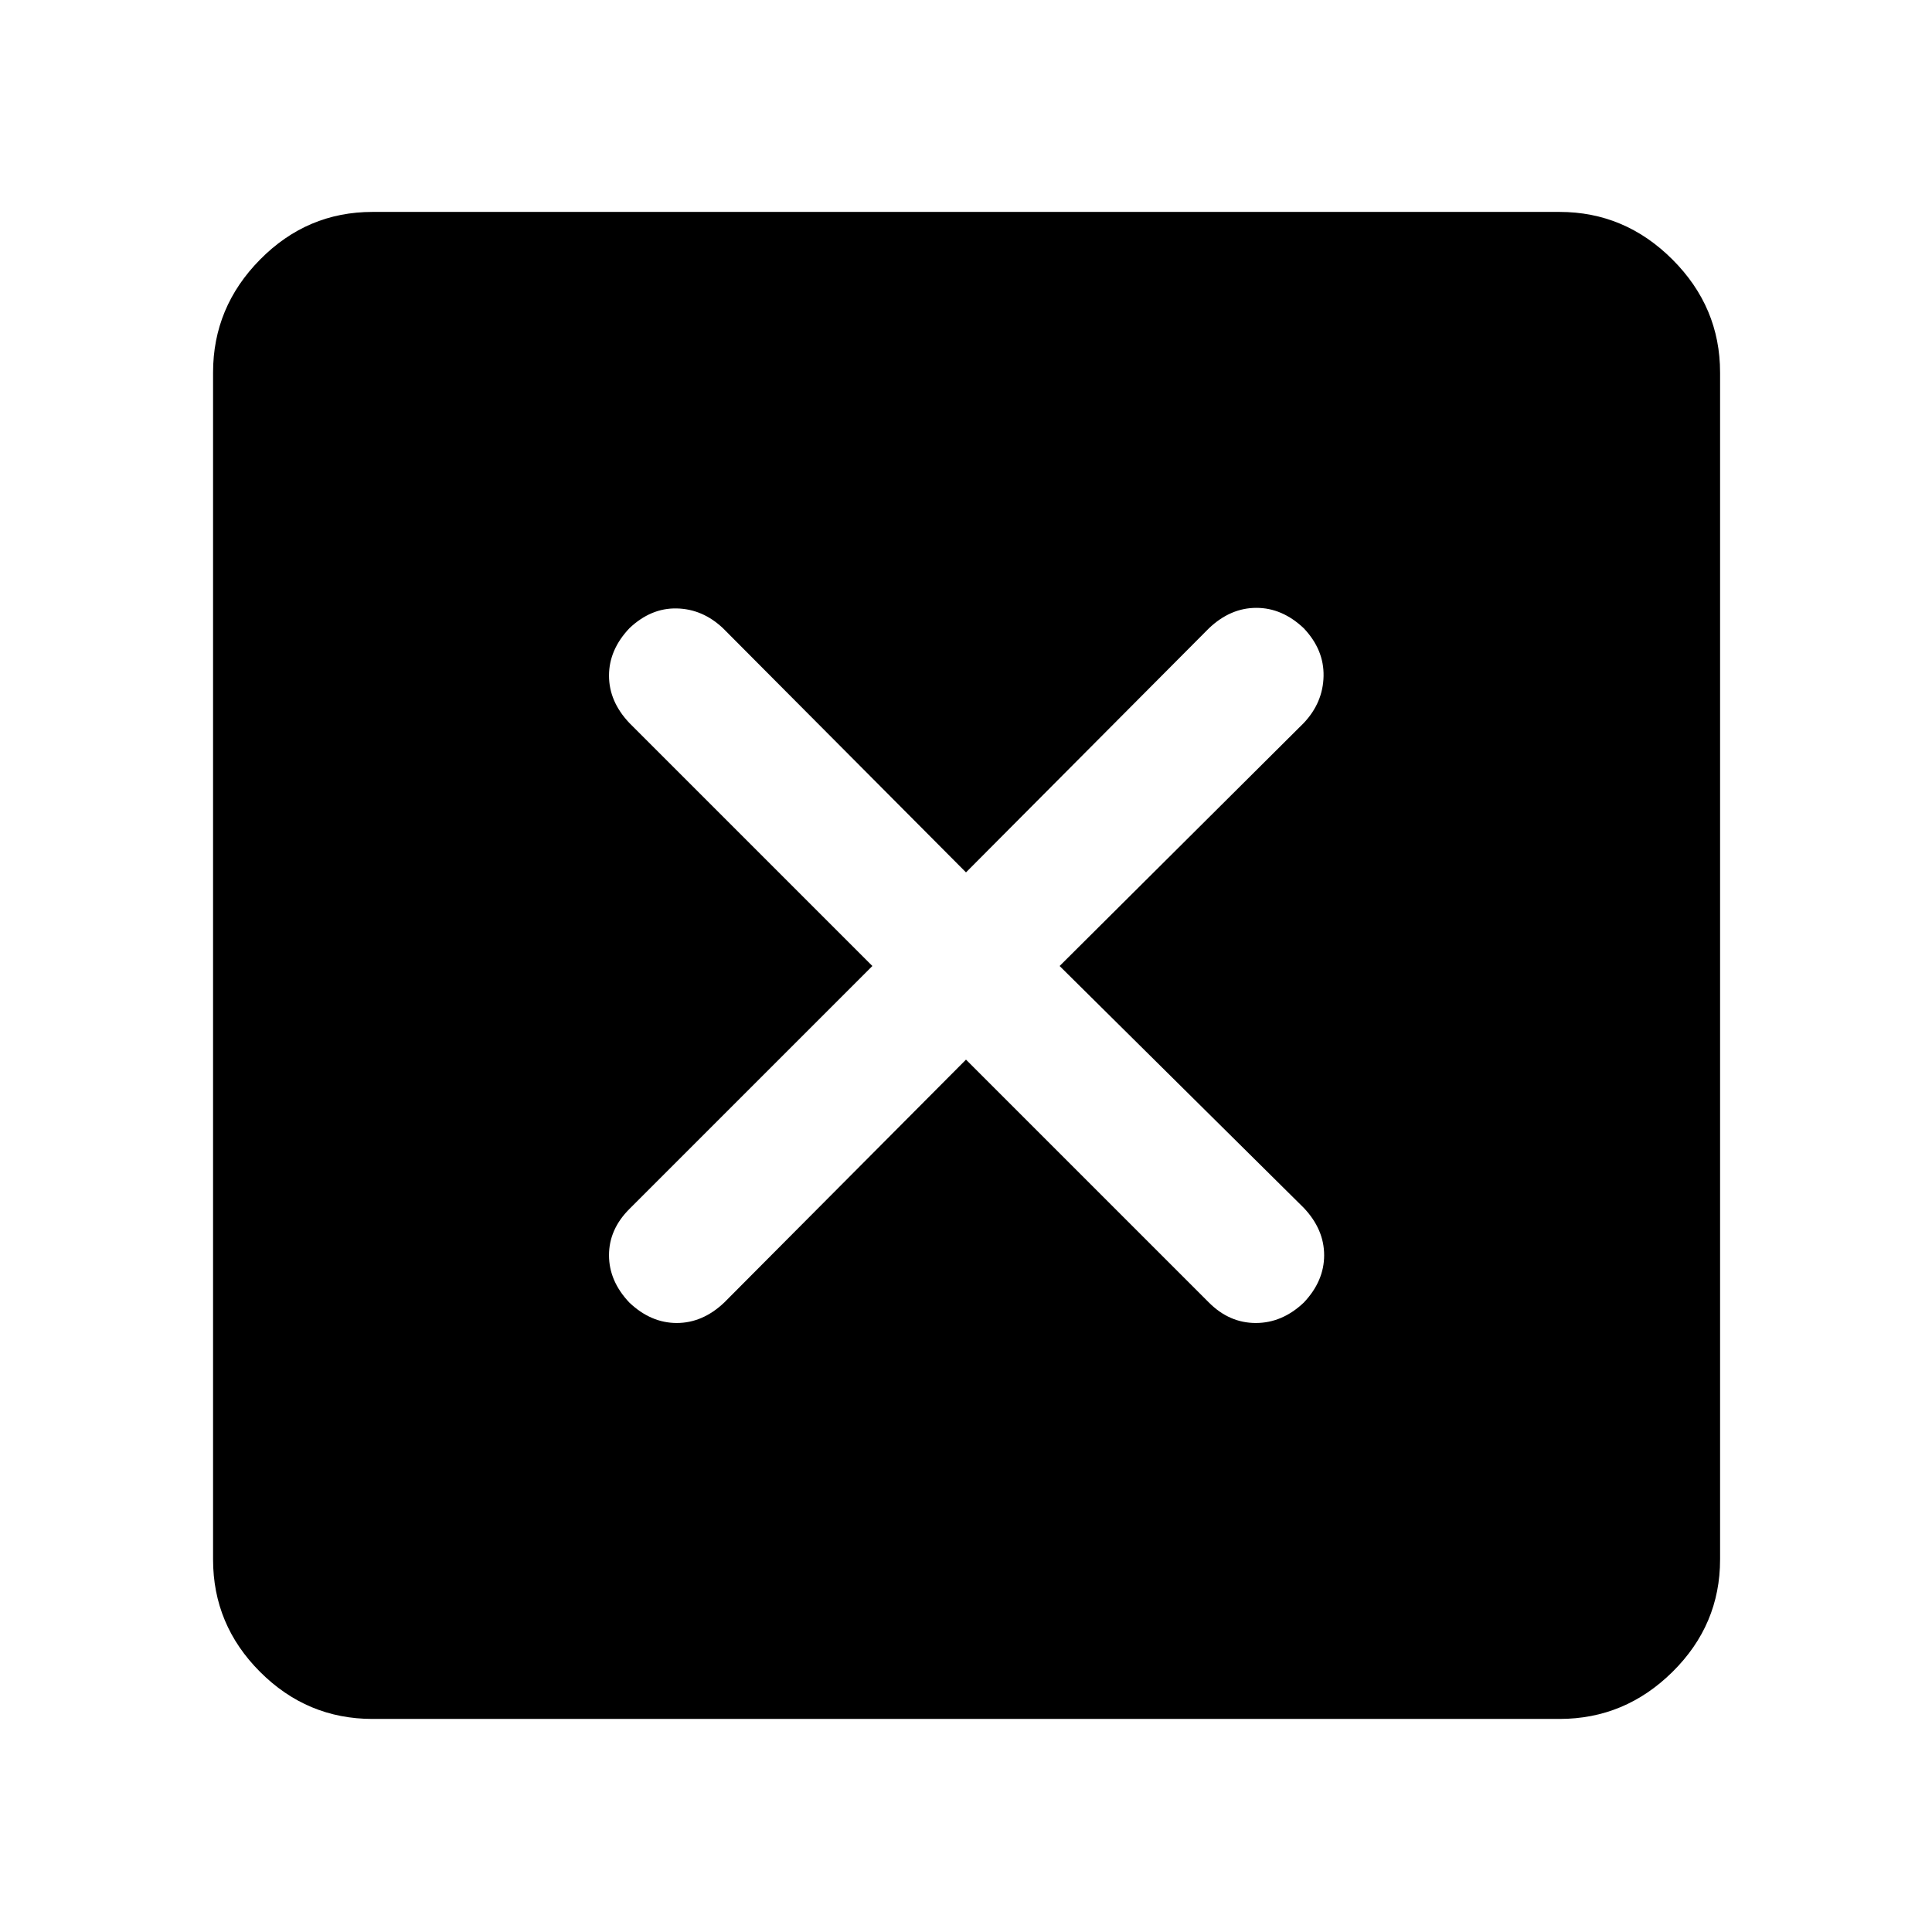 <svg xmlns="http://www.w3.org/2000/svg" height="48" viewBox="0 -960 960 960" width="48"><path d="m480-433.48 120.74 120.74q10.13 10.13 23.26 10.13t23.83-10.13q10.13-10.69 10.13-23.54t-10.13-23.55L526.52-480l121.31-120.74q9.56-10.13 9.84-23.26.29-13.13-9.84-23.83-10.7-10.13-23.55-10.13-12.85 0-23.54 10.13L480-526.52 359.26-647.83q-10.13-9.56-22.98-9.84-12.85-.29-23.54 9.84-10.13 10.7-10.13 23.55 0 12.85 10.13 23.54L433.48-480 312.74-359.26q-10.13 10.13-10.13 22.98t10.13 23.54q10.69 10.13 23.54 10.13t23.55-10.13L480-433.48ZM185.09-105.87q-32.48 0-55.85-23.37-23.37-23.37-23.37-55.85v-589.82q0-32.48 23.37-56.13 23.37-23.66 55.85-23.66h589.82q32.48 0 56.13 23.66 23.66 23.65 23.66 56.13v589.82q0 32.48-23.66 55.85-23.65 23.37-56.13 23.37H185.09Z"/></svg>